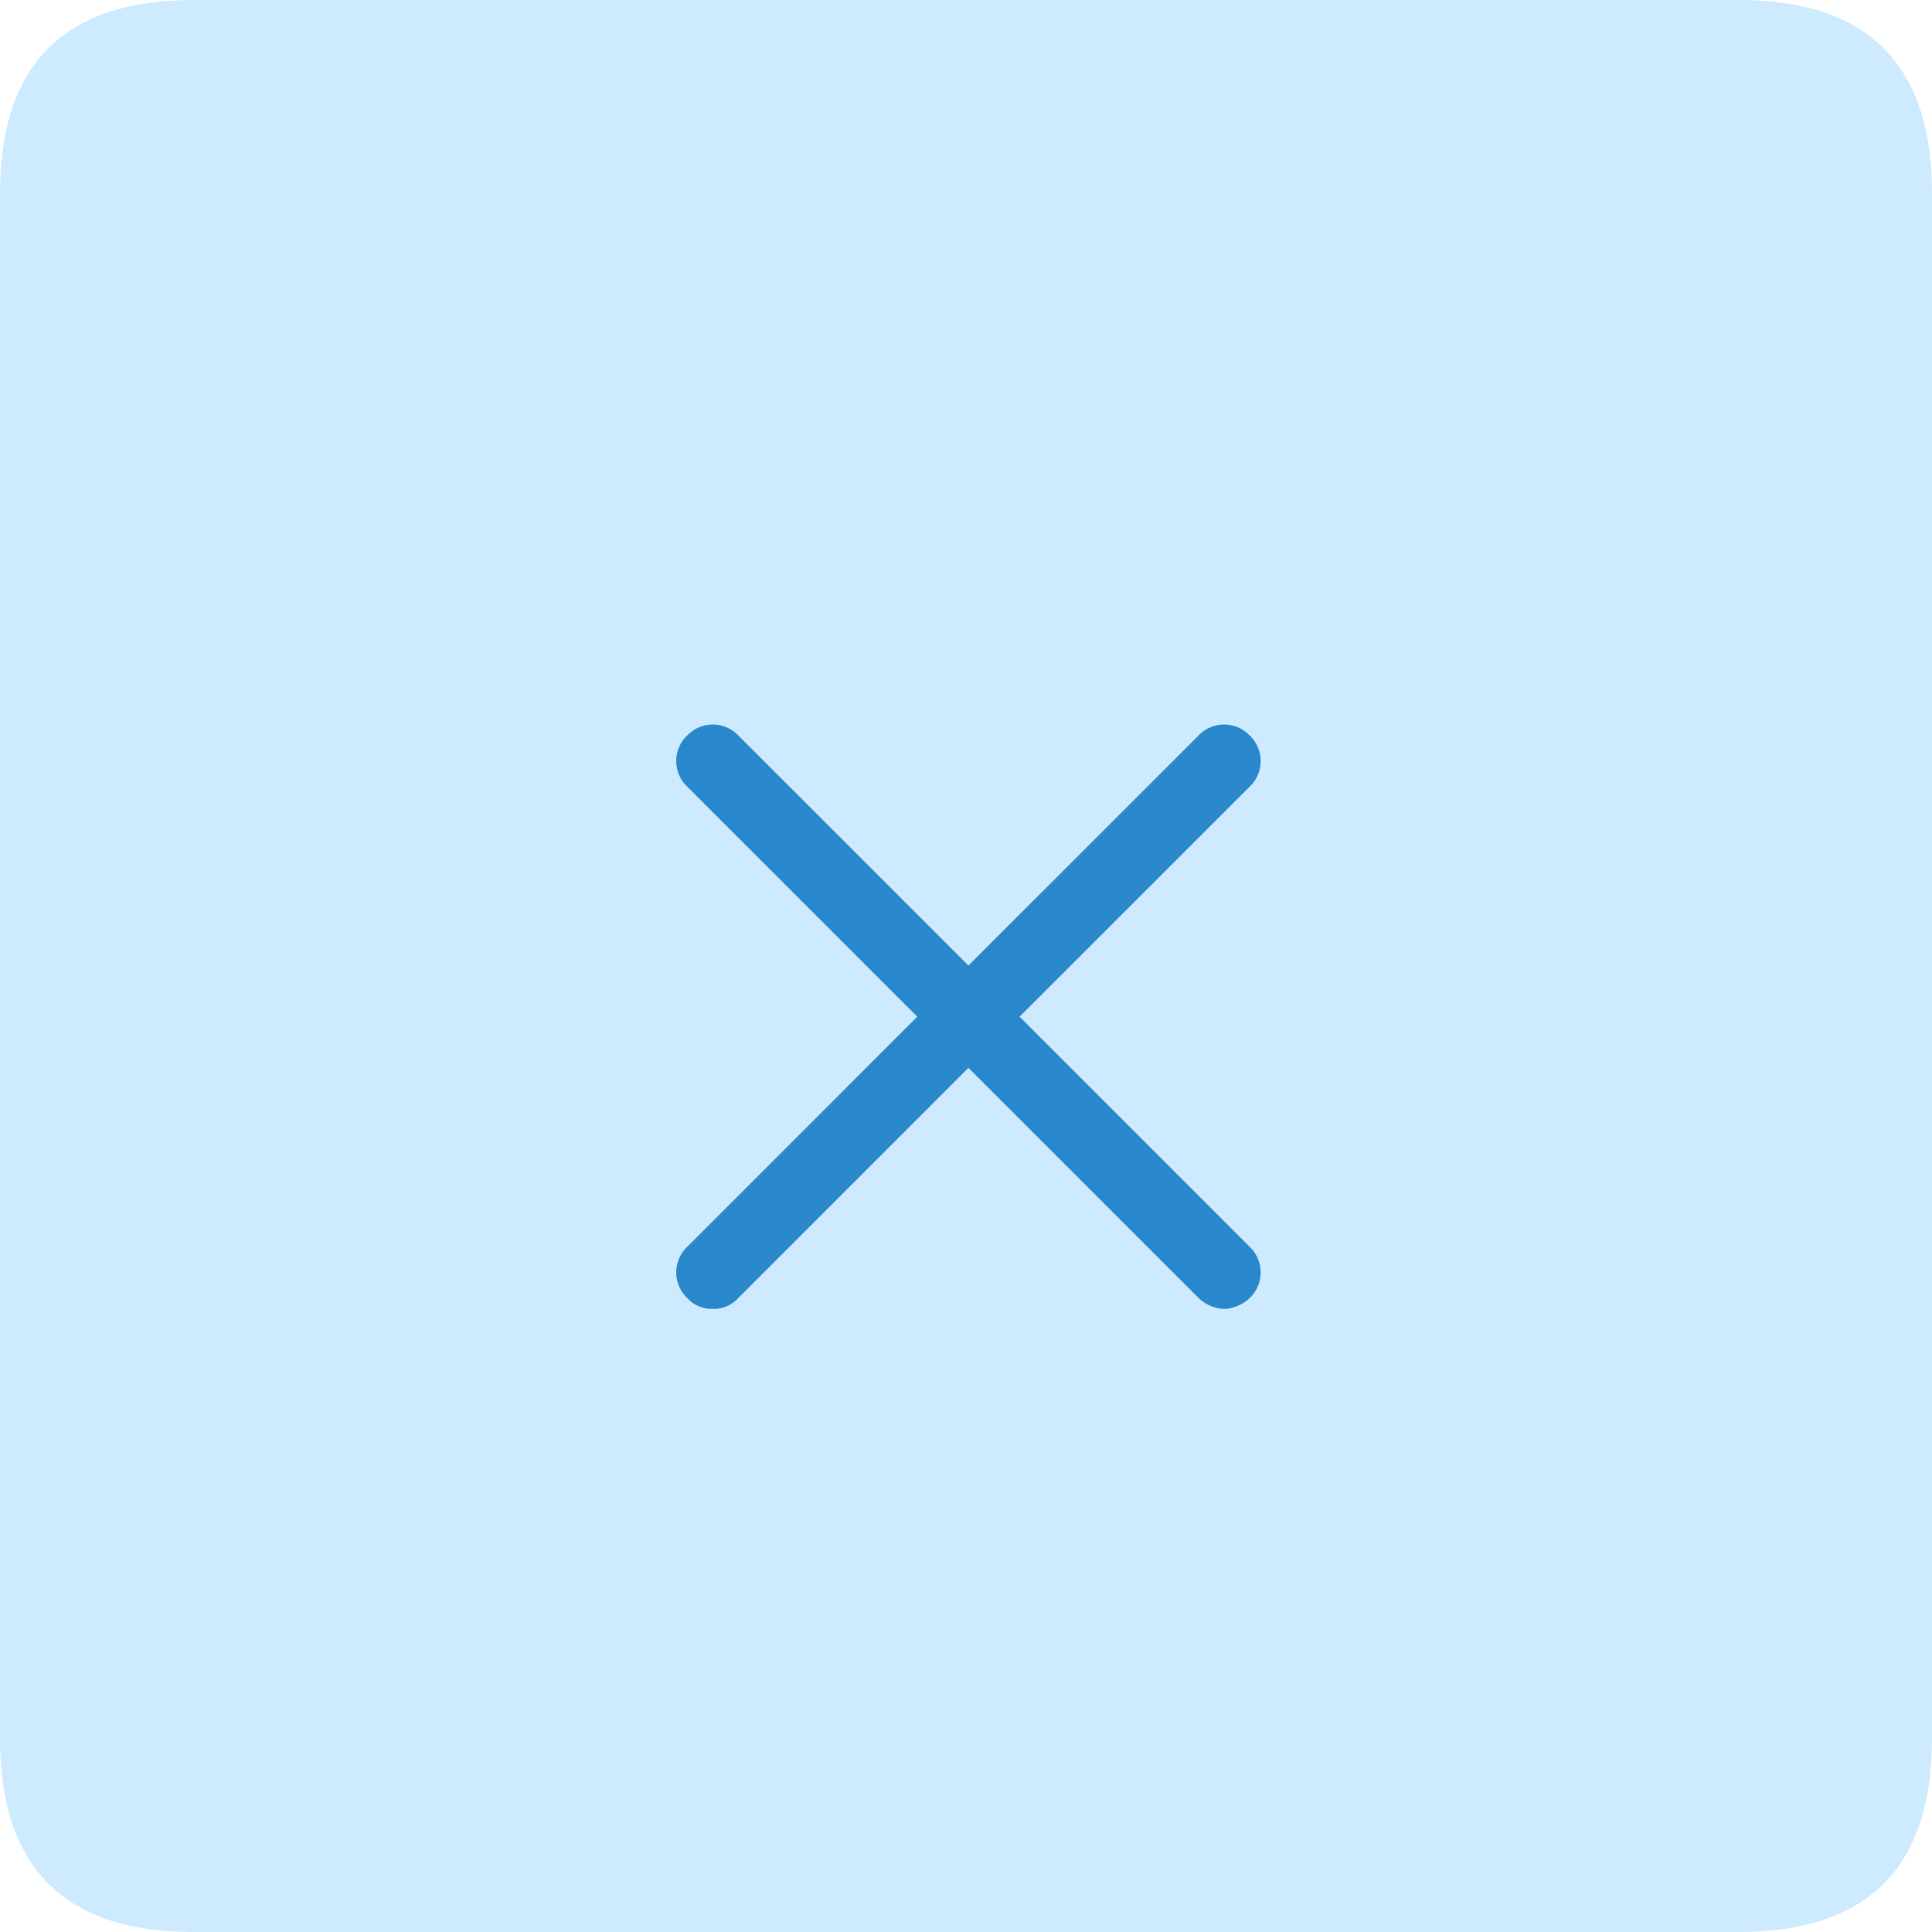 <?xml version="1.0" standalone="no"?><!DOCTYPE svg PUBLIC "-//W3C//DTD SVG 1.1//EN" "http://www.w3.org/Graphics/SVG/1.1/DTD/svg11.dtd"><svg class="icon" width="200px" height="200.00px" viewBox="0 0 1024 1024" version="1.1" xmlns="http://www.w3.org/2000/svg"><path d="M0 0m102.4 0l819.2 0q102.4 0 102.4 102.4l0 819.2q0 102.4-102.4 102.4l-819.2 0q-102.4 0-102.4-102.4l0-819.2q0-102.4 102.4-102.4Z" fill="#CDEAFF" /><path d="M540.384 538.88l121.984-121.952a18.72 18.72 0 0 0 0-27.104 18.72 18.72 0 0 0-27.104 0l-121.984 121.952-121.952-121.952a18.72 18.72 0 0 0-27.104 0 18.72 18.72 0 0 0 0 27.104l121.952 121.952-121.952 121.984a18.72 18.72 0 0 0 0 27.104 17.6 17.6 0 0 0 13.536 5.792 17.6 17.6 0 0 0 13.568-5.792l121.952-121.984 121.984 121.984a20.928 20.928 0 0 0 13.536 5.792c3.872 0 9.696-1.92 13.568-5.792a18.72 18.72 0 0 0 0-27.104l-121.984-121.984z" fill="#2988CC" /></svg>